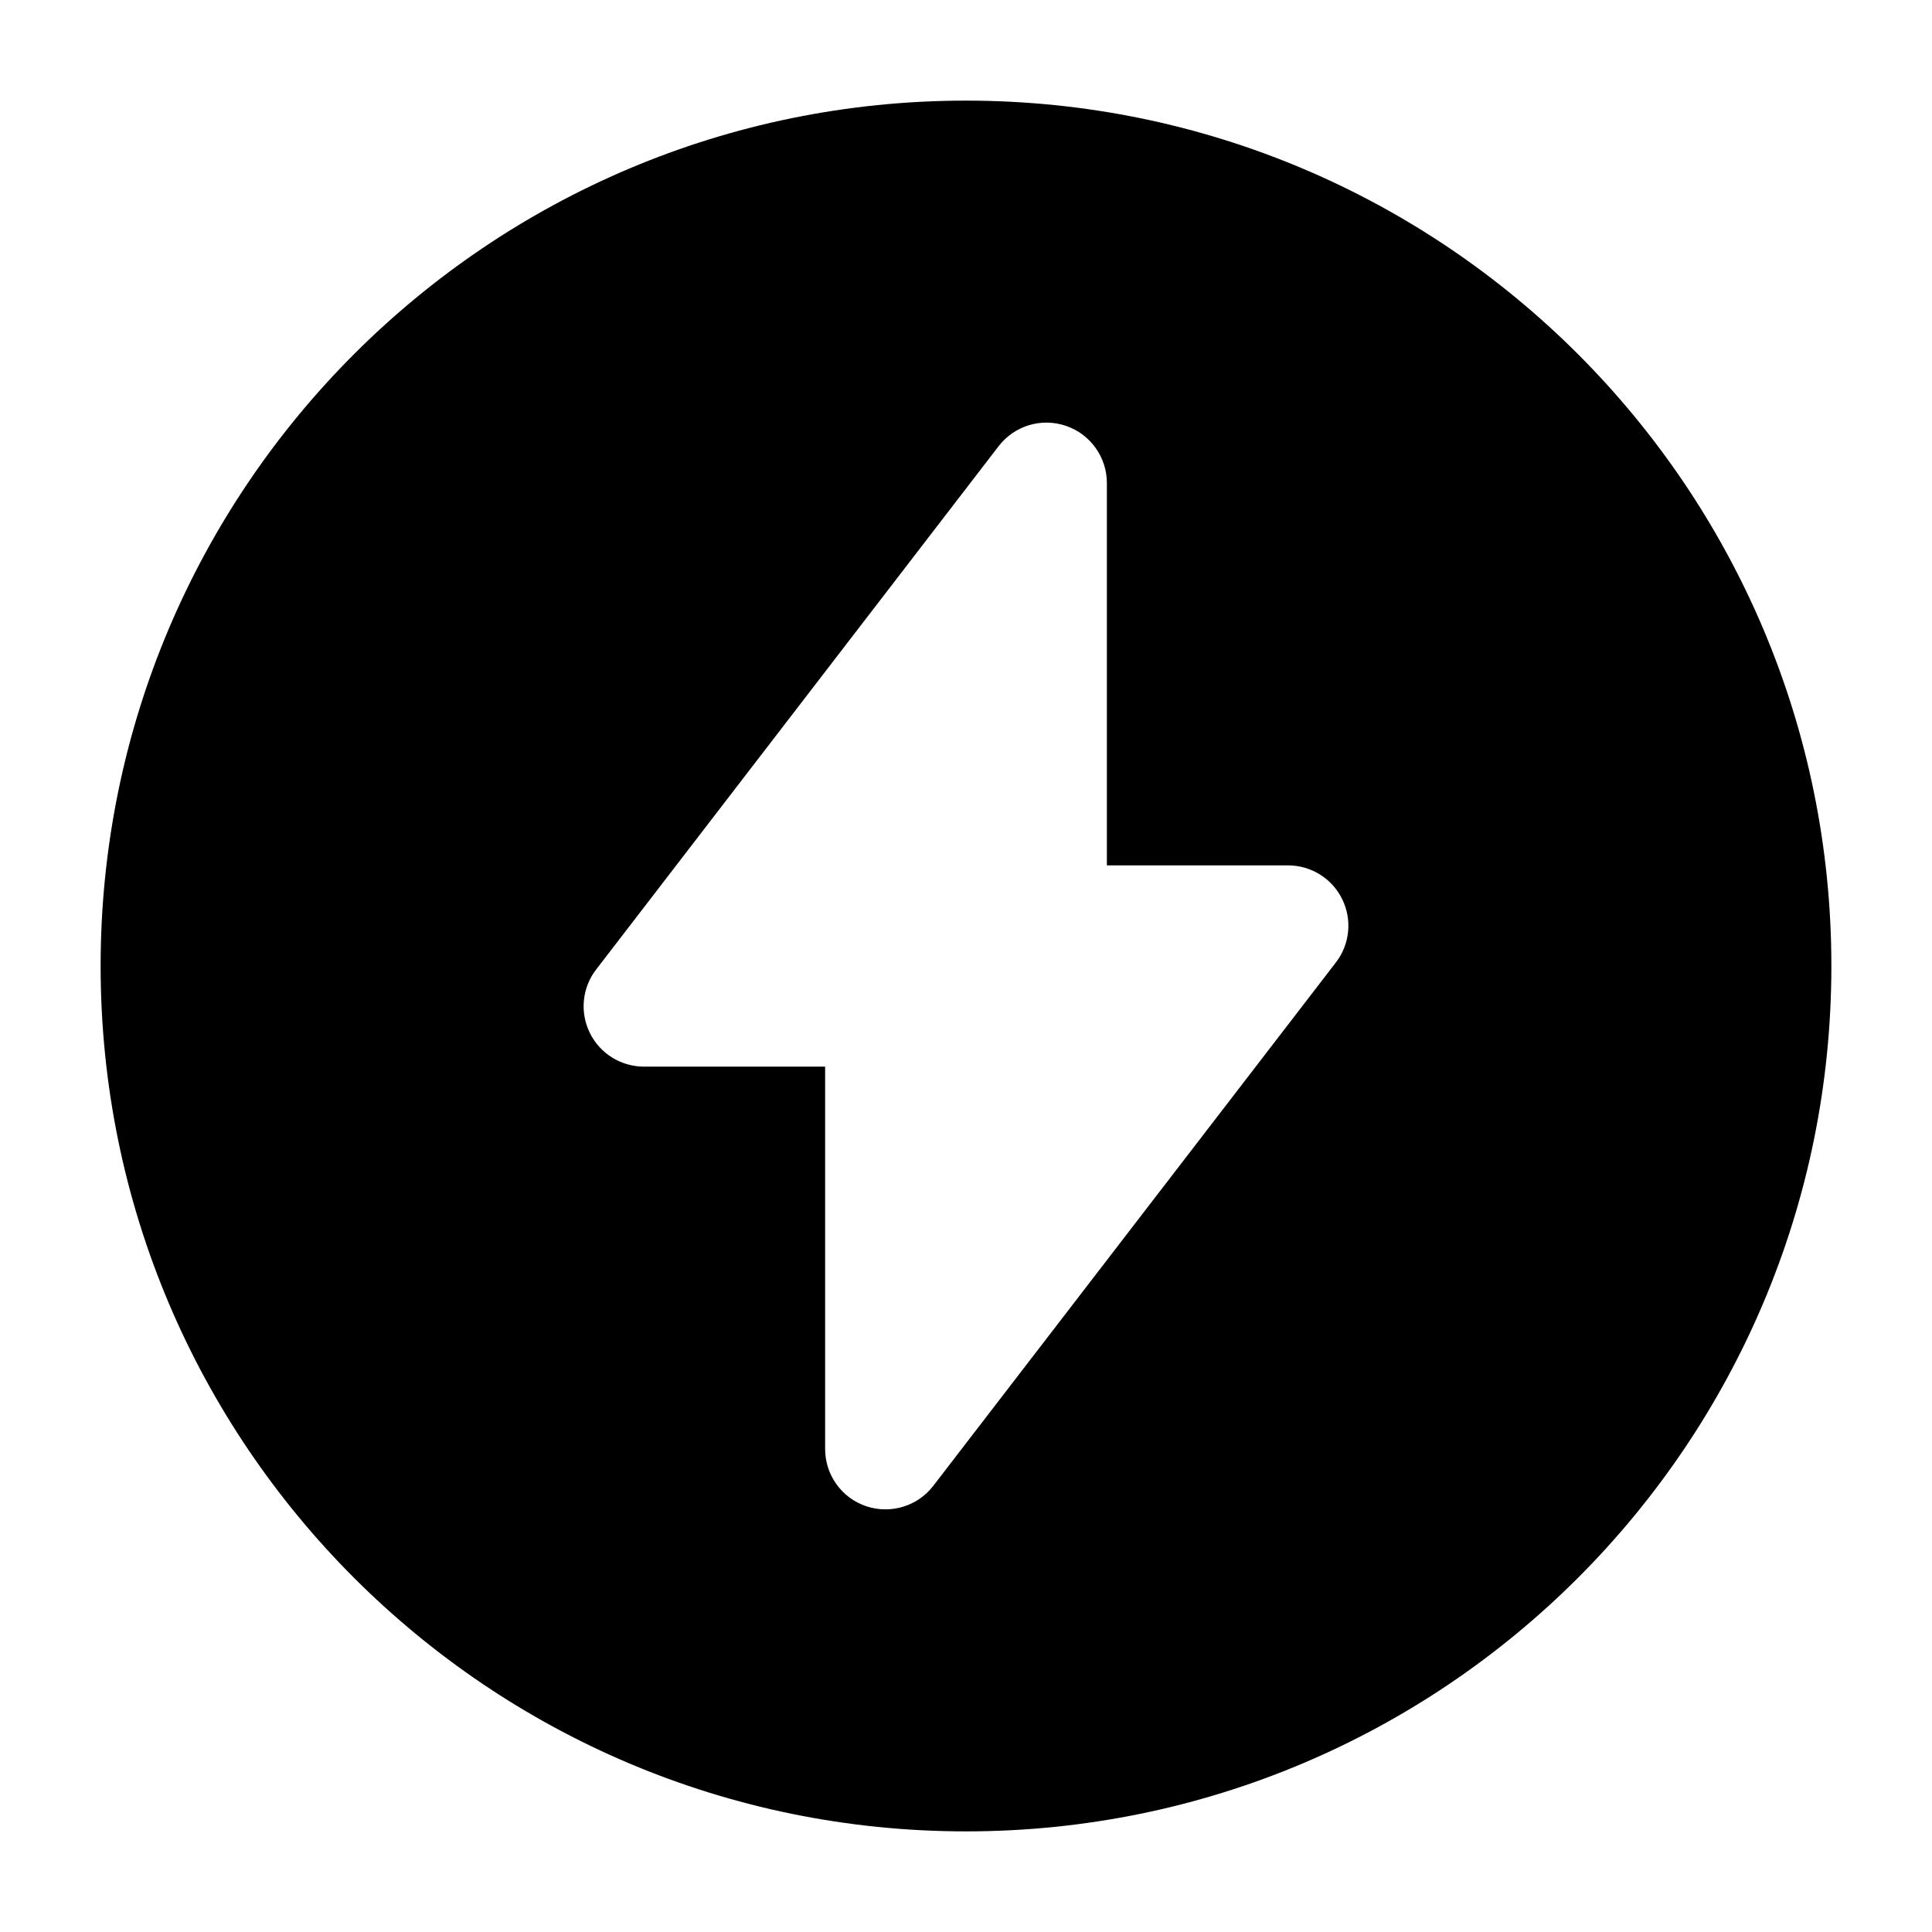 <svg width="24" height="24" viewBox="0 0 24 24" xmlns="http://www.w3.org/2000/svg">
    <path fill-rule="evenodd" clip-rule="evenodd" d="M12 1.25C6.063 1.25 1.25 6.063 1.25 12C1.25 17.937 6.063 22.75 12 22.75C17.937 22.75 22.75 17.937 22.75 12C22.75 6.063 17.937 1.25 12 1.25ZM13.75 6C13.75 5.679 13.545 5.393 13.241 5.29C12.937 5.186 12.601 5.288 12.405 5.543L7.406 12.043C7.231 12.269 7.201 12.575 7.327 12.831C7.453 13.088 7.714 13.25 8 13.25H10.25V18C10.25 18.321 10.454 18.607 10.758 18.71C11.062 18.813 11.399 18.712 11.594 18.457L16.594 11.957C16.769 11.731 16.799 11.425 16.673 11.169C16.547 10.912 16.286 10.75 16 10.75H13.75V6Z"/>
</svg>
